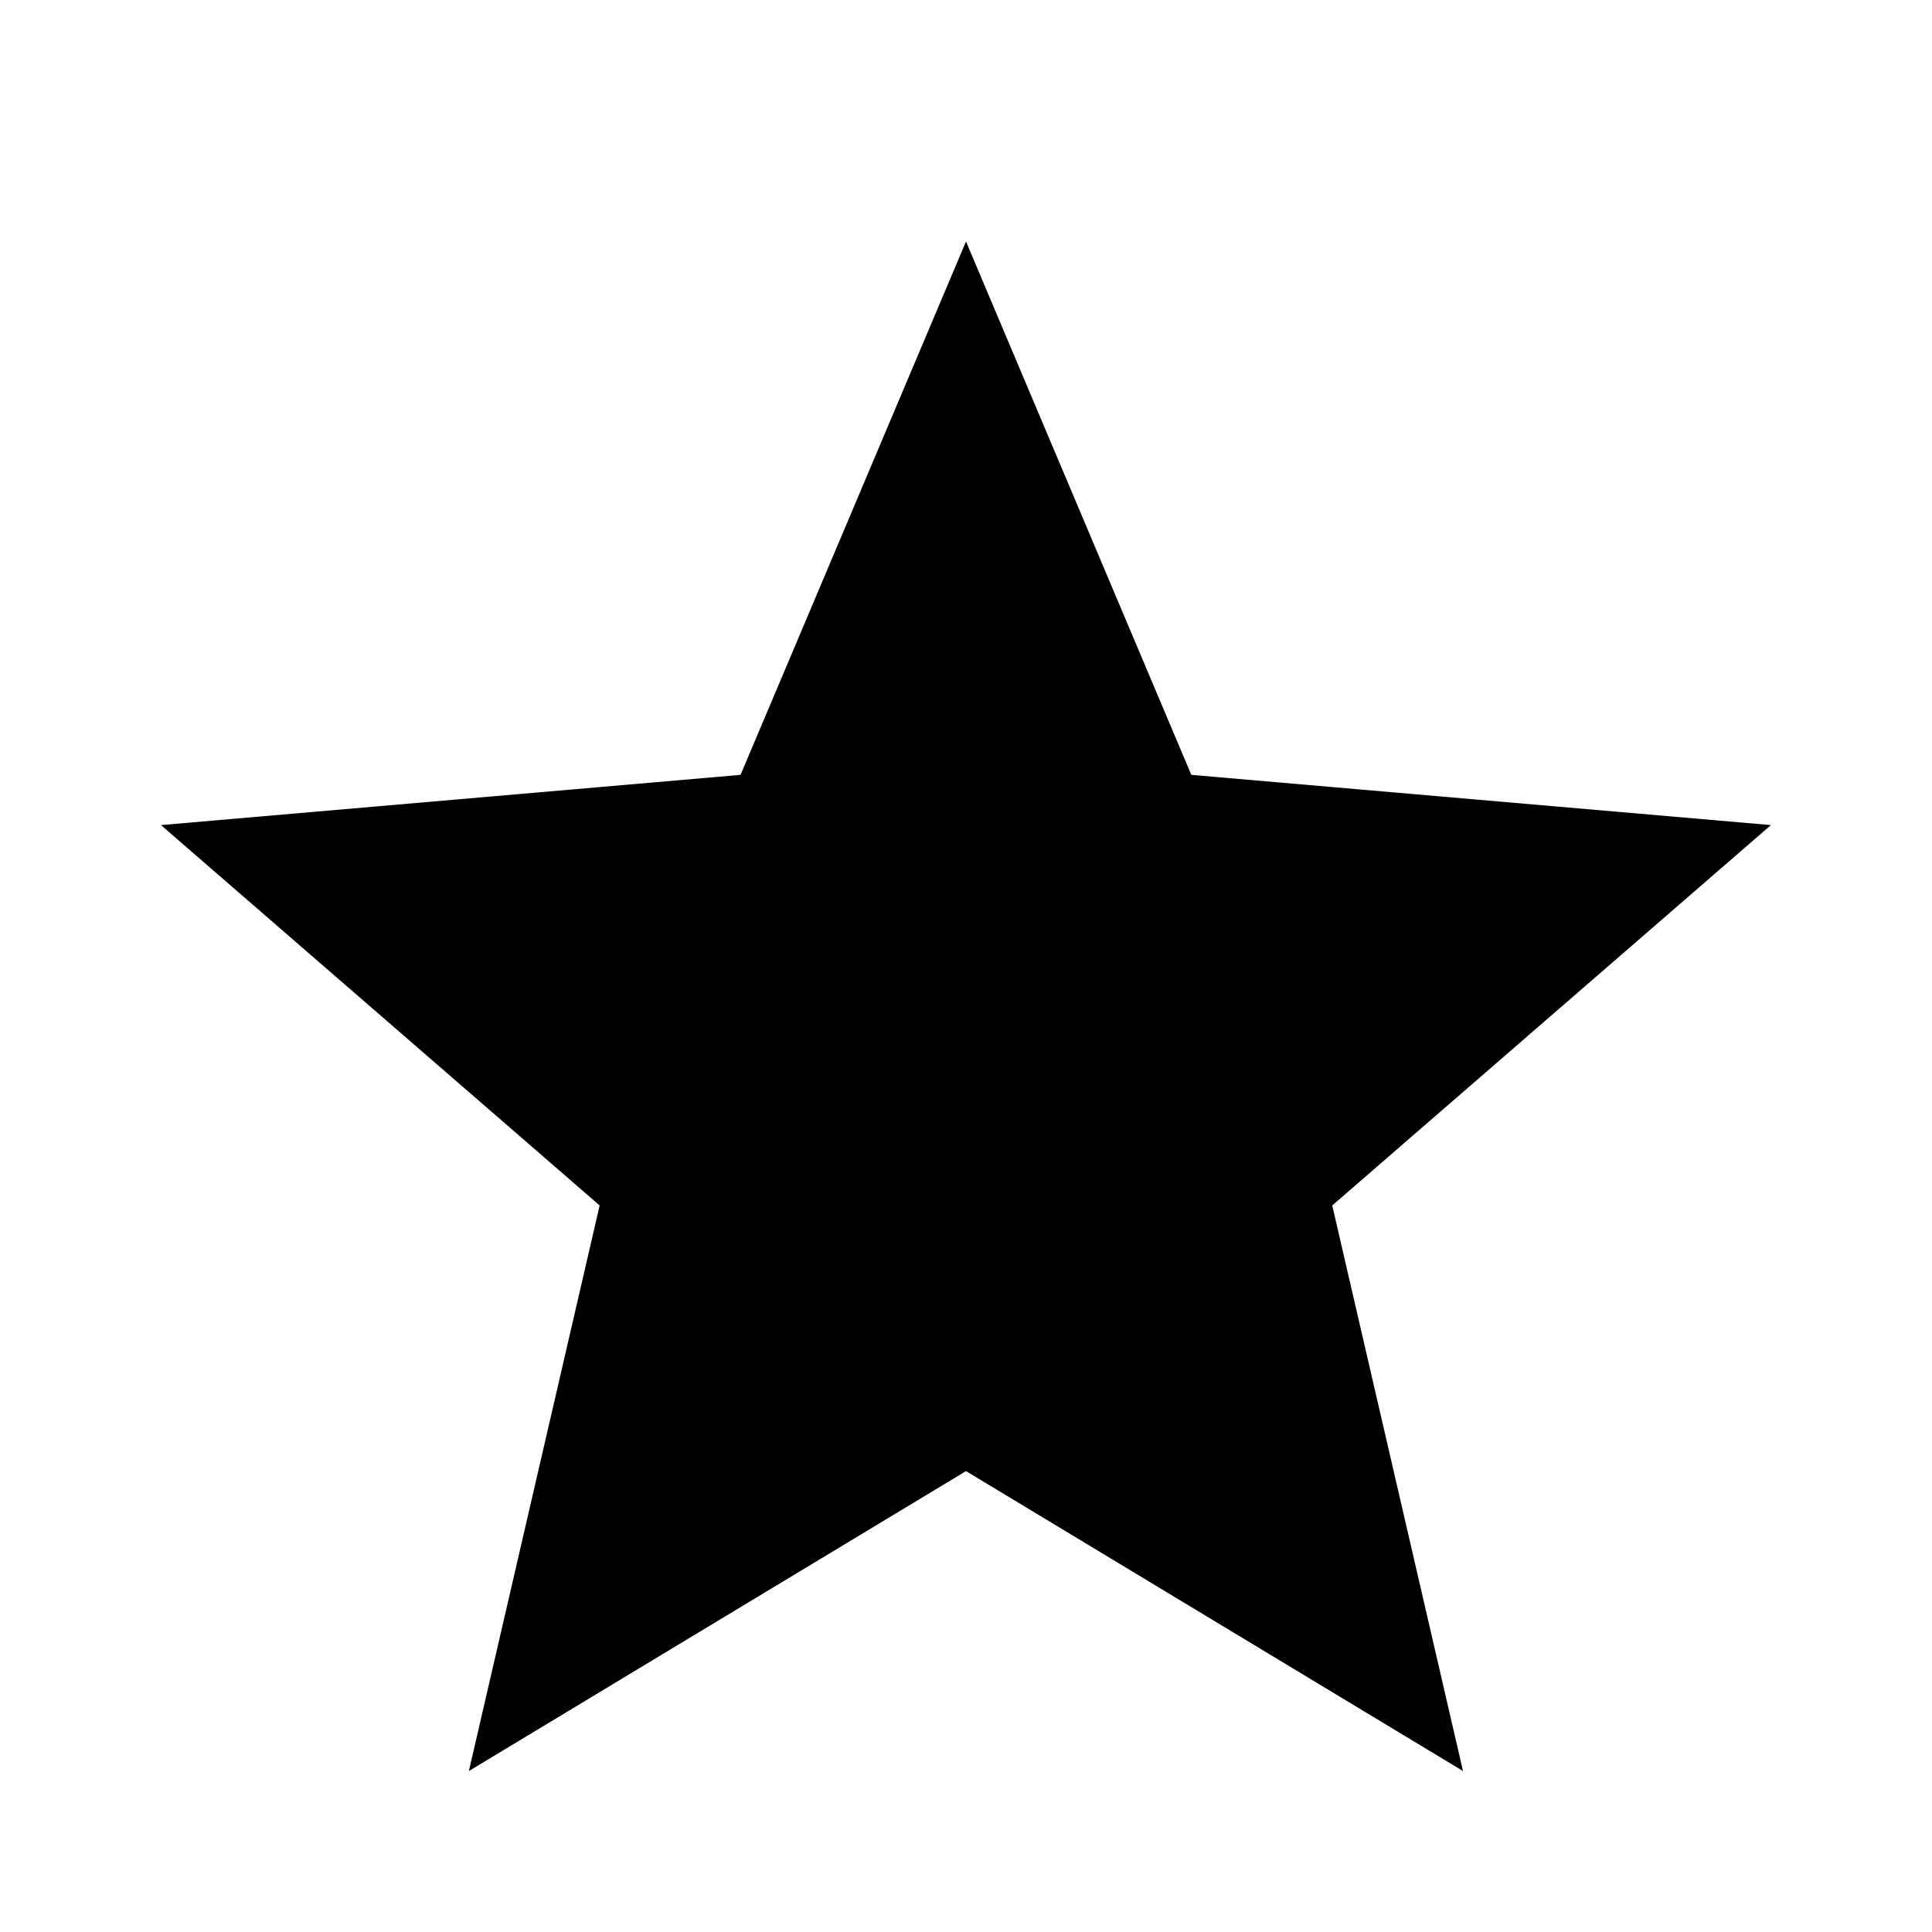 <svg xmlns="http://www.w3.org/2000/svg" width="16" height="16" viewBox="0 0 16 16">
    <mask id="mask0_146_3130" style="mask-type: alpha" maskUnits="userSpaceOnUse" x="0" y="0" width="16" height="16">
        <rect width="16" height="16"/>
    </mask>
    <g mask="url(#mask0_146_3130)">
        <path d="M3.883 14.667L4.966 9.983L1.333 6.833L6.133 6.417L8 2L9.866 6.417L14.666 6.833L11.033 9.983L12.116 14.667L8 12.183L3.883 14.667Z"/>
    </g>
</svg>